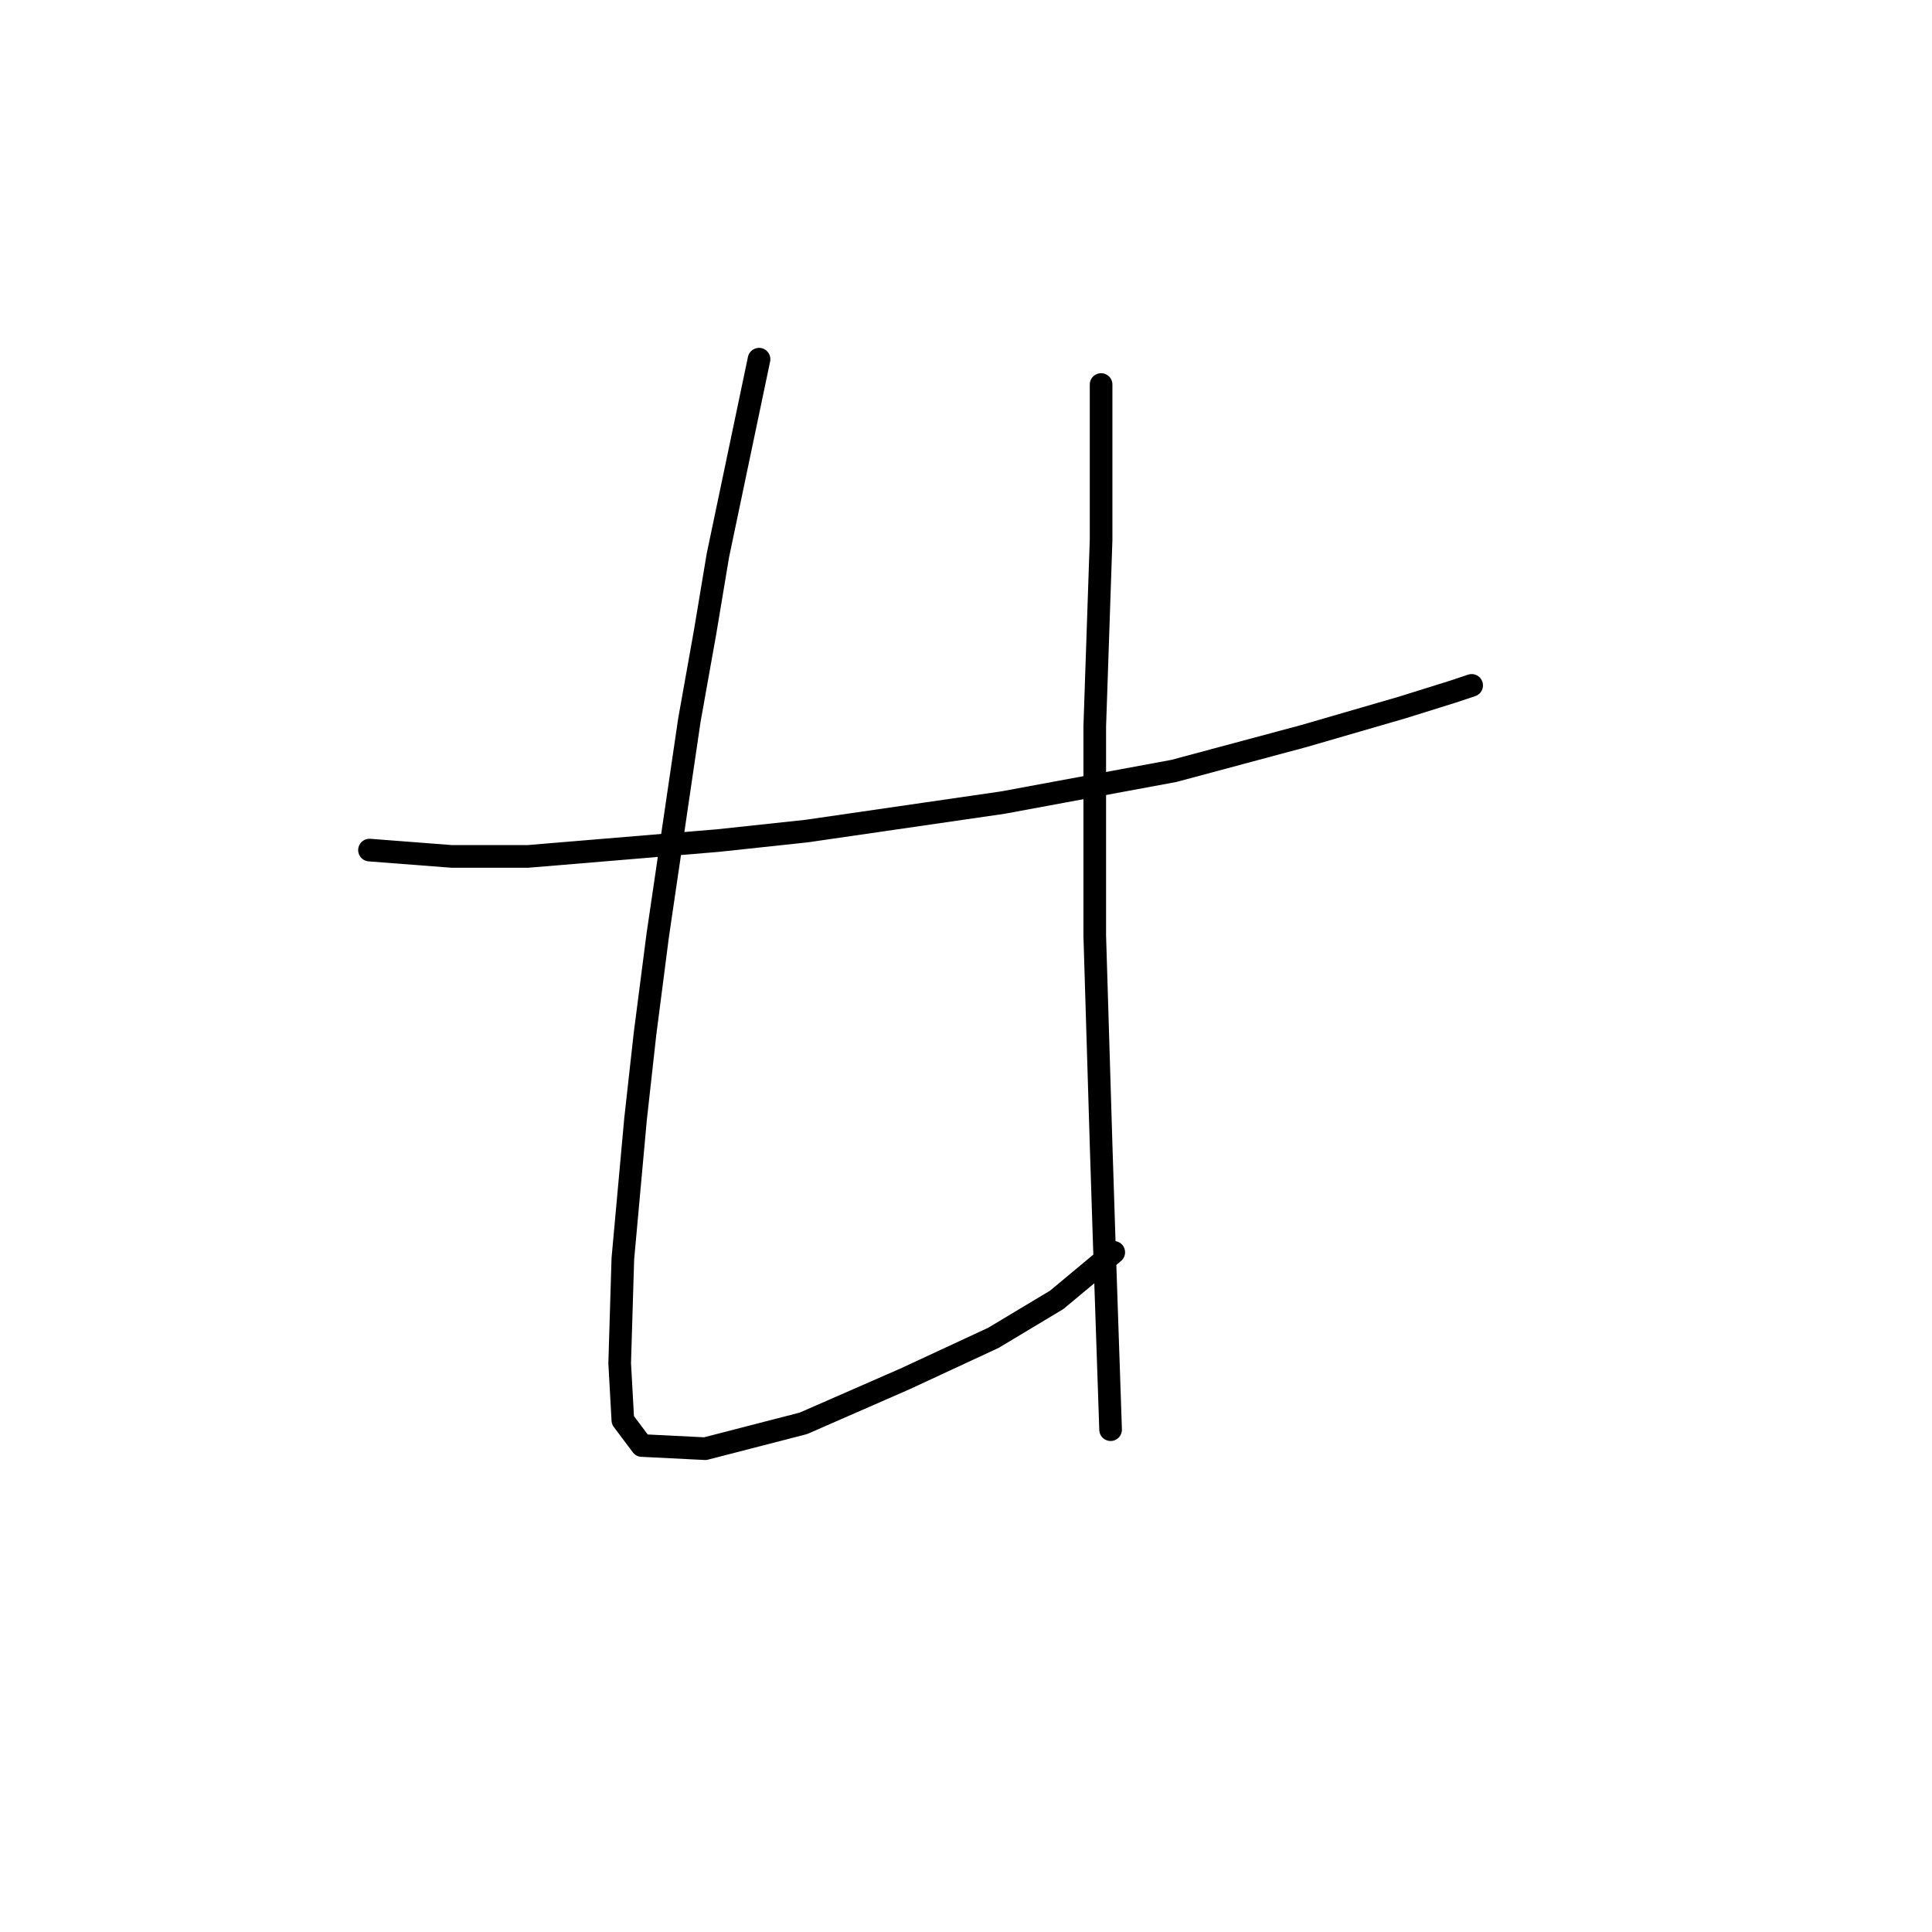 <?xml version="1.0" standalone="no"?>
    <svg width="256" height="256" xmlns="http://www.w3.org/2000/svg" version="1.1">
    <polyline stroke="black" stroke-width="3" stroke-linecap="round" fill="transparent" stroke-linejoin="round" points="48.958 112.641 59.869 113.481 69.941 113.481 95.121 111.382 106.872 110.123 132.891 106.346 155.553 102.15 172.759 97.533 185.769 93.756 192.484 91.658 195.002 90.819 195.002 90.819 " />
        <polyline stroke="black" stroke-width="3" stroke-linecap="round" fill="transparent" stroke-linejoin="round" points="100.577 47.593 95.121 73.612 93.442 83.684 91.344 95.435 87.147 123.972 85.469 136.982 84.21 148.313 82.531 166.778 82.111 180.627 82.531 188.181 85.049 191.539 93.442 191.958 106.452 188.601 119.881 182.726 131.632 177.27 140.025 172.234 147.579 165.939 147.579 165.939 " />
        <polyline stroke="black" stroke-width="3" stroke-linecap="round" fill="transparent" stroke-linejoin="round" points="145.901 50.95 145.901 61.442 145.901 71.514 145.061 96.274 145.061 123.972 145.901 151.67 146.32 164.68 147.16 189.44 147.16 189.44 " />
        </svg>